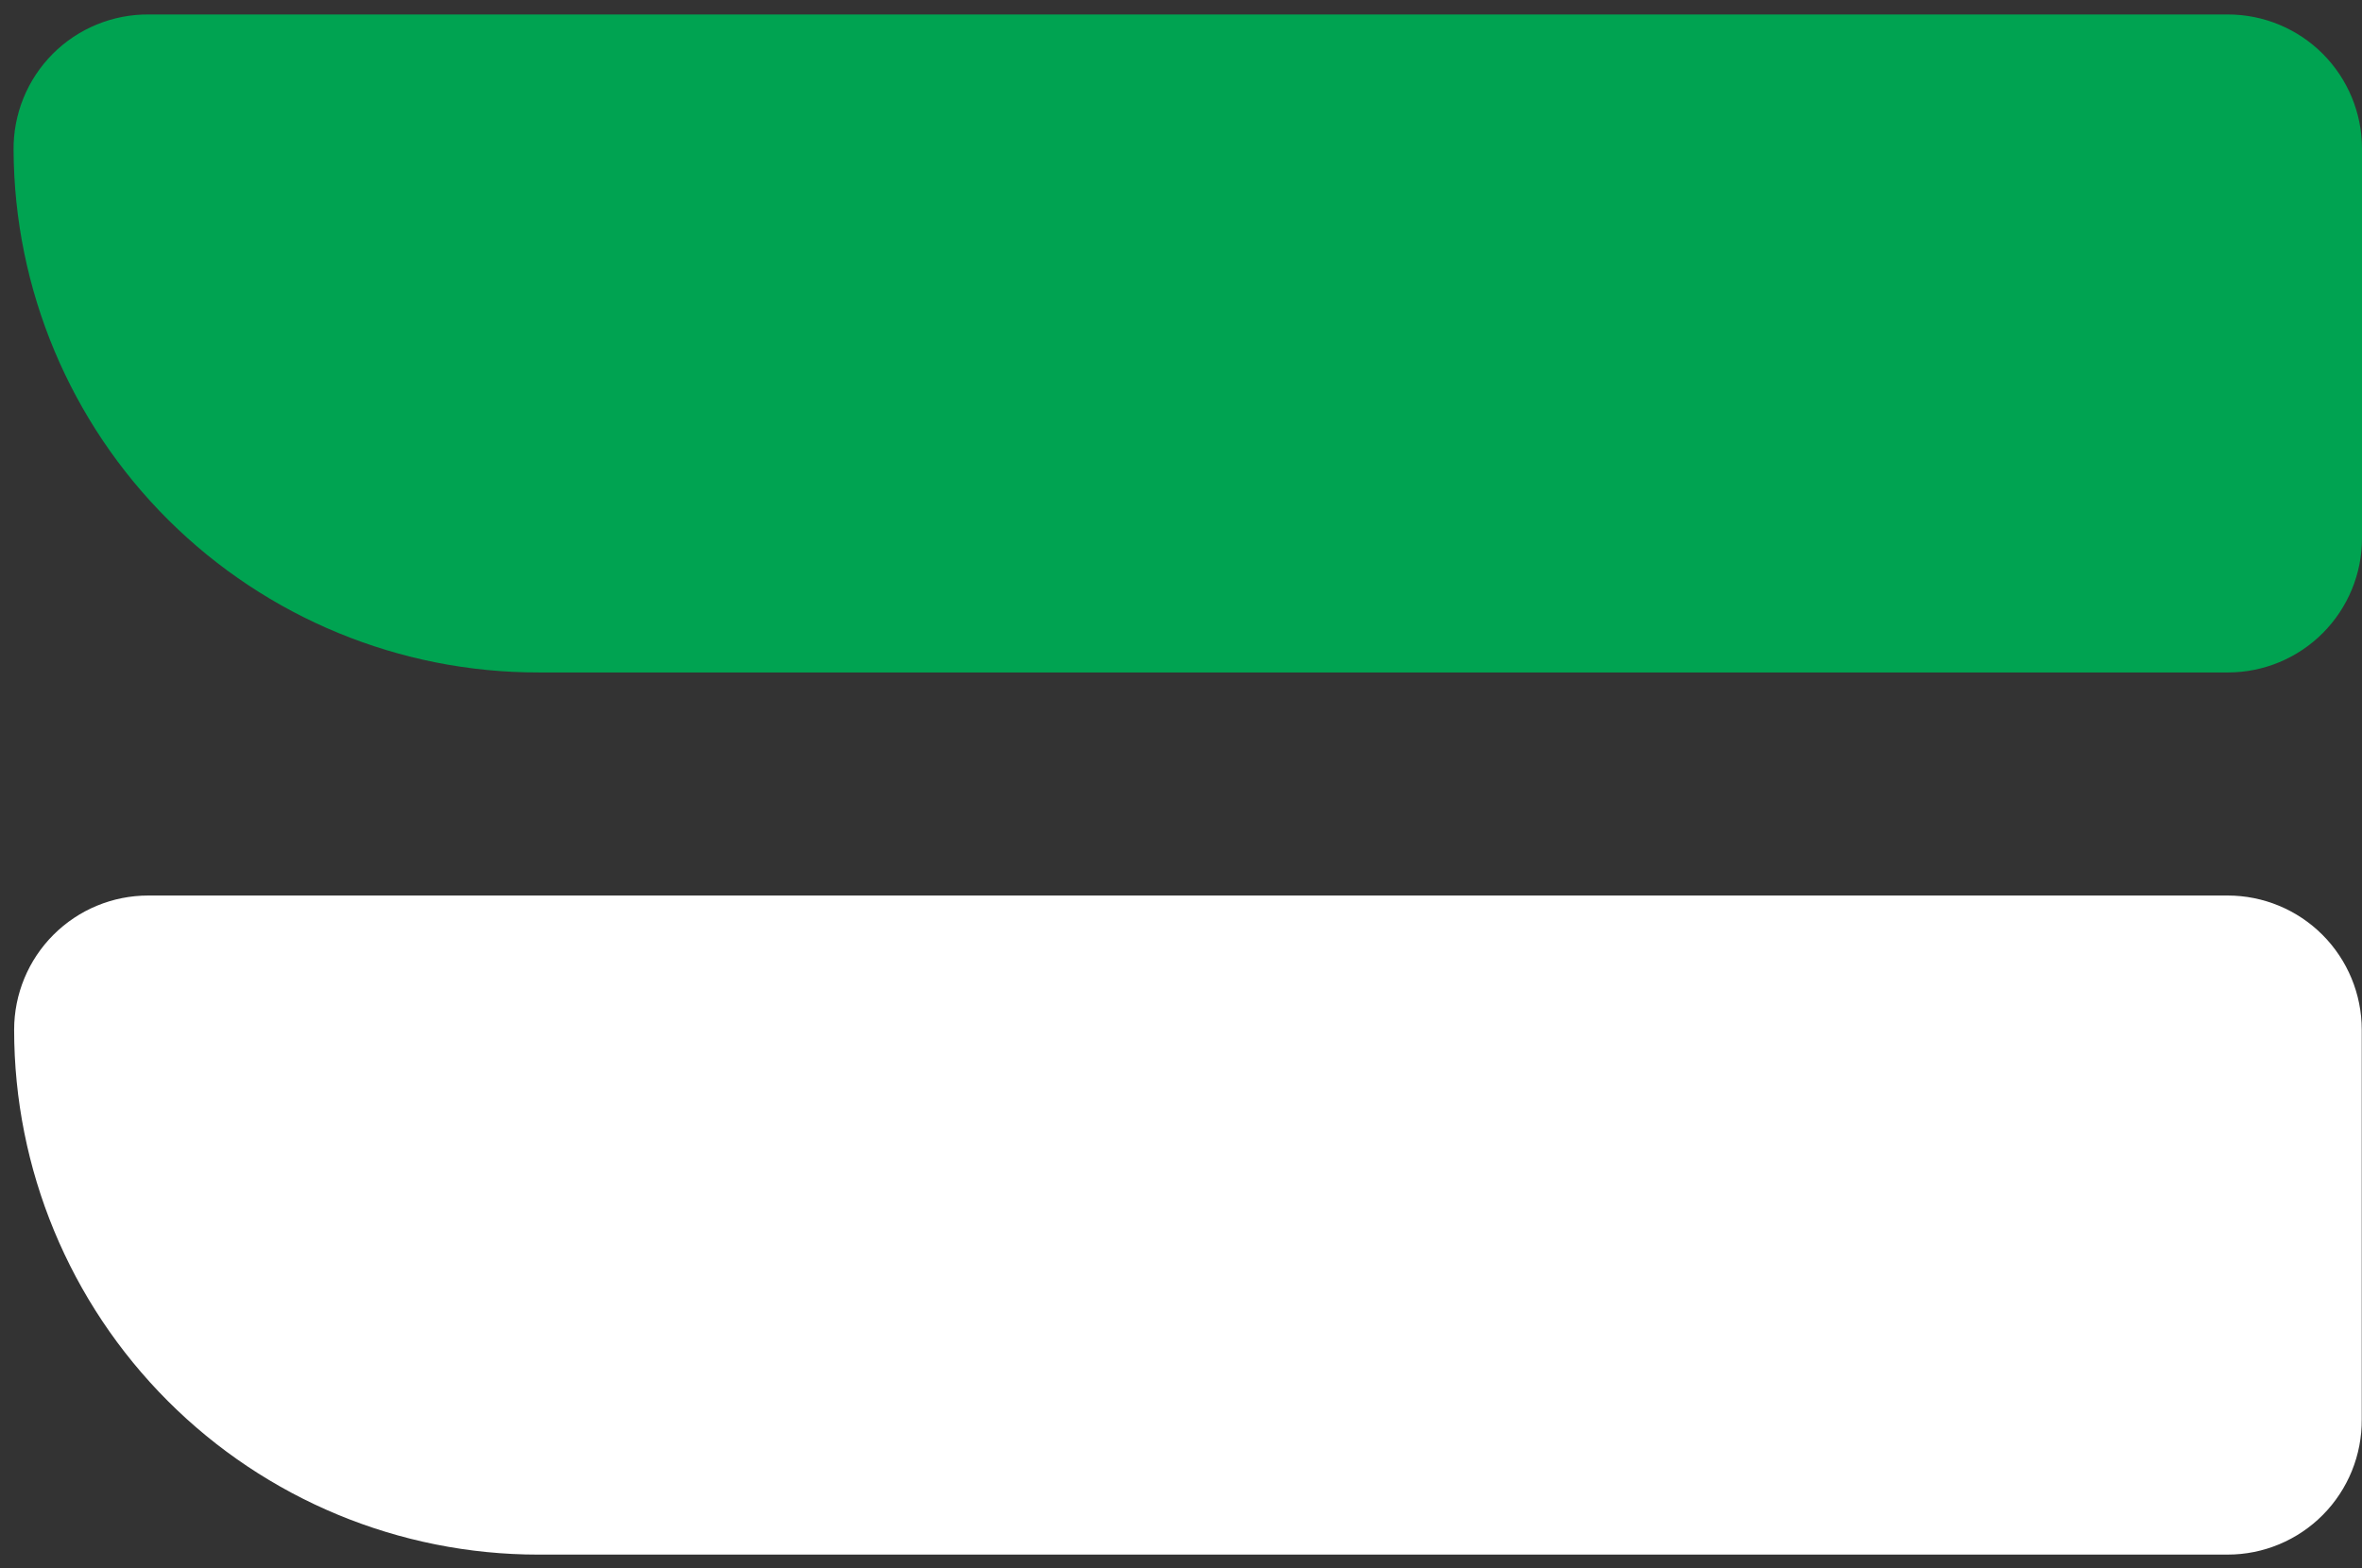 <svg fill="none" height="87" viewBox="0 0 131 87" width="131" xmlns="http://www.w3.org/2000/svg"><rect x="0" y="0" width="131" height="87" fill="#333333" stroke="none"/><path d="m8.264.803h115.3c1.972 0 3.863.785 5.258 2.181 1.394 1.396 2.178 3.29 2.178 5.265v21.609c0 1.975-.784 3.869-2.178 5.265-1.395 1.397-3.286 2.181-5.258 2.181h-93.692c-7.693.012-15.077-3.03-20.535-8.459-5.458-5.429-8.544-12.803-8.584-20.507-.012-.992.174-1.976.547-2.894.373-.919.926-1.754 1.625-2.455.7-.702 1.532-1.257 2.449-1.632.917-.375 1.899-.564 2.889-.554z" fill="#00a351"/><path d="m123.55 86.241h-93.692c-7.711 0-15.106-3.067-20.558-8.528-5.452-5.46-8.516-12.866-8.516-20.588 0-1.975.783-3.869 2.178-5.265 1.394-1.397 3.286-2.181 5.258-2.181h115.33c1.972 0 3.863.784 5.258 2.181 1.394 1.396 2.178 3.29 2.178 5.265v21.609c.007.983-.179 1.958-.549 2.868s-.917 1.738-1.608 2.436c-.691.698-1.514 1.252-2.42 1.63-.906.378-1.878.573-2.859.572z" fill="#fff"/></svg>